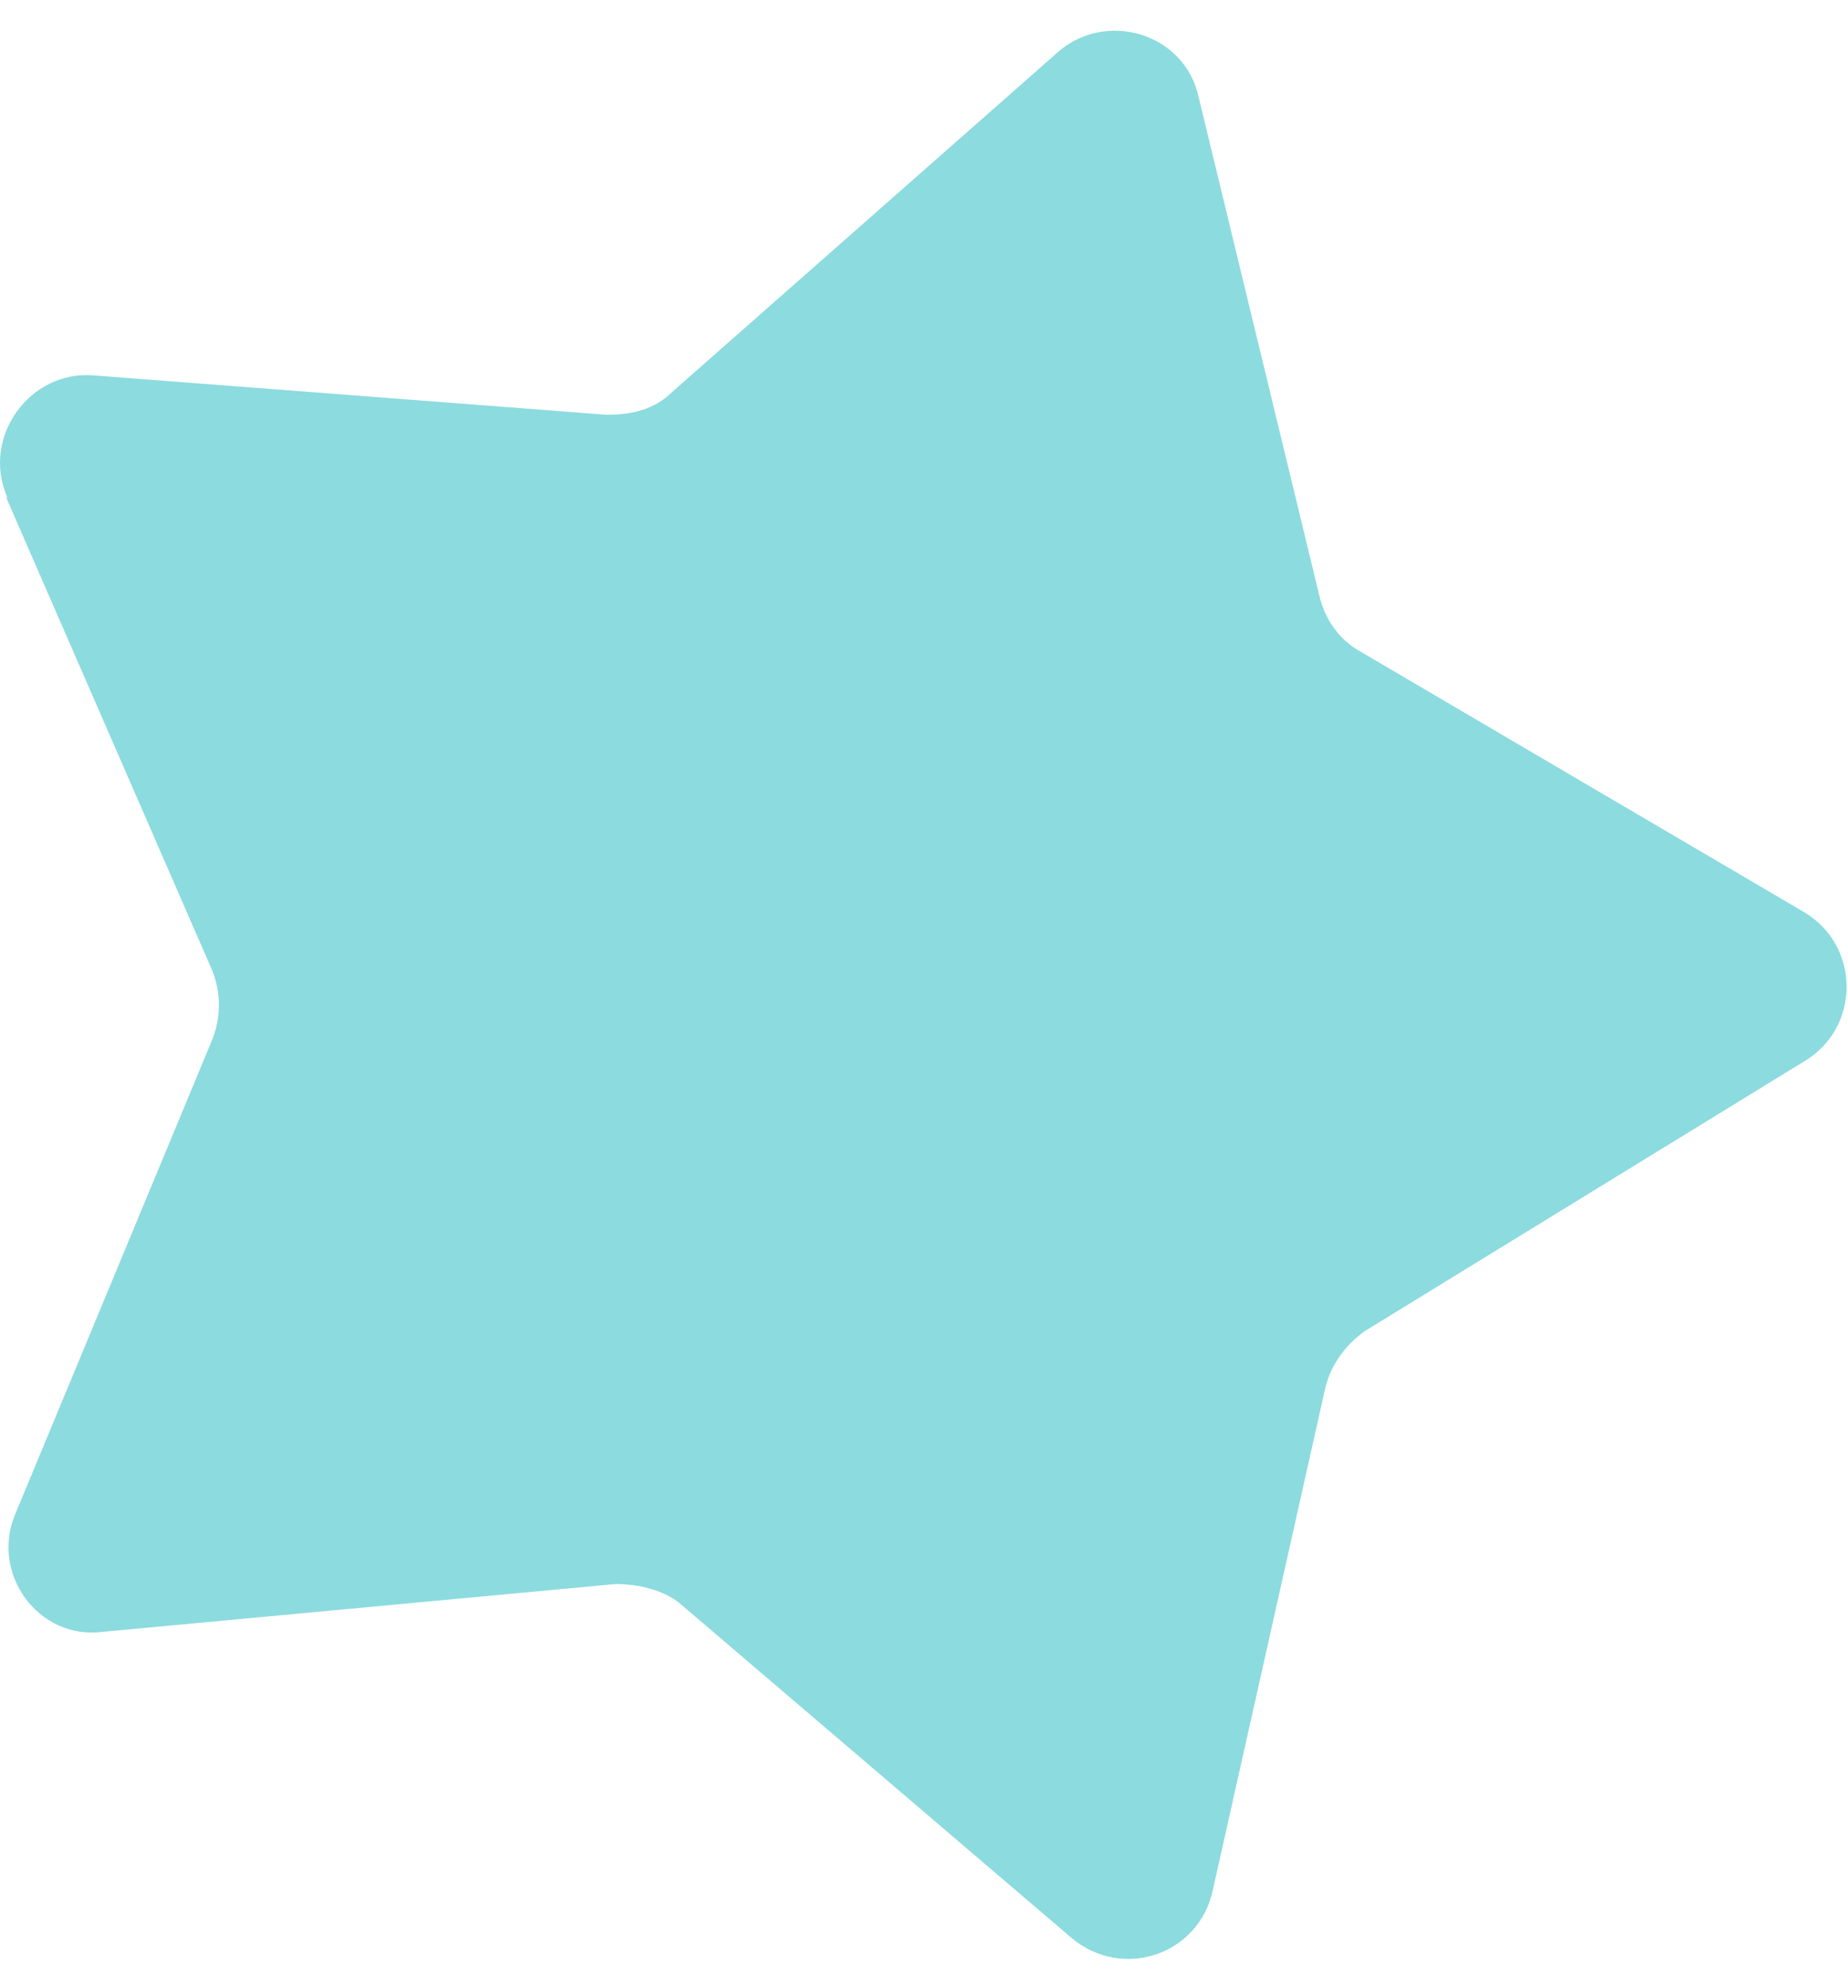 <svg width="53" height="57" viewBox="0 0 53 57" fill="none" xmlns="http://www.w3.org/2000/svg">
    <path d="M0.198 14.312L6.097 27.853C6.339 28.497 6.339 29.142 6.097 29.787L0.441 43.408C-0.287 45.101 1.087 47.035 2.945 46.794L17.651 45.423C18.297 45.423 19.024 45.585 19.509 45.988L30.741 55.579C32.195 56.788 34.377 56.063 34.781 54.209L38.013 39.782C38.174 39.137 38.578 38.572 39.144 38.169L51.748 30.432C53.364 29.465 53.364 27.127 51.748 26.16L38.982 18.664C38.416 18.342 38.013 17.778 37.851 17.133L34.377 2.786C33.972 0.933 31.71 0.288 30.337 1.497L19.267 11.249C18.782 11.733 18.136 11.894 17.409 11.894L2.703 10.766C0.845 10.604 -0.529 12.539 0.198 14.231V14.312Z" fill="#8CDBDF"/>
</svg>
